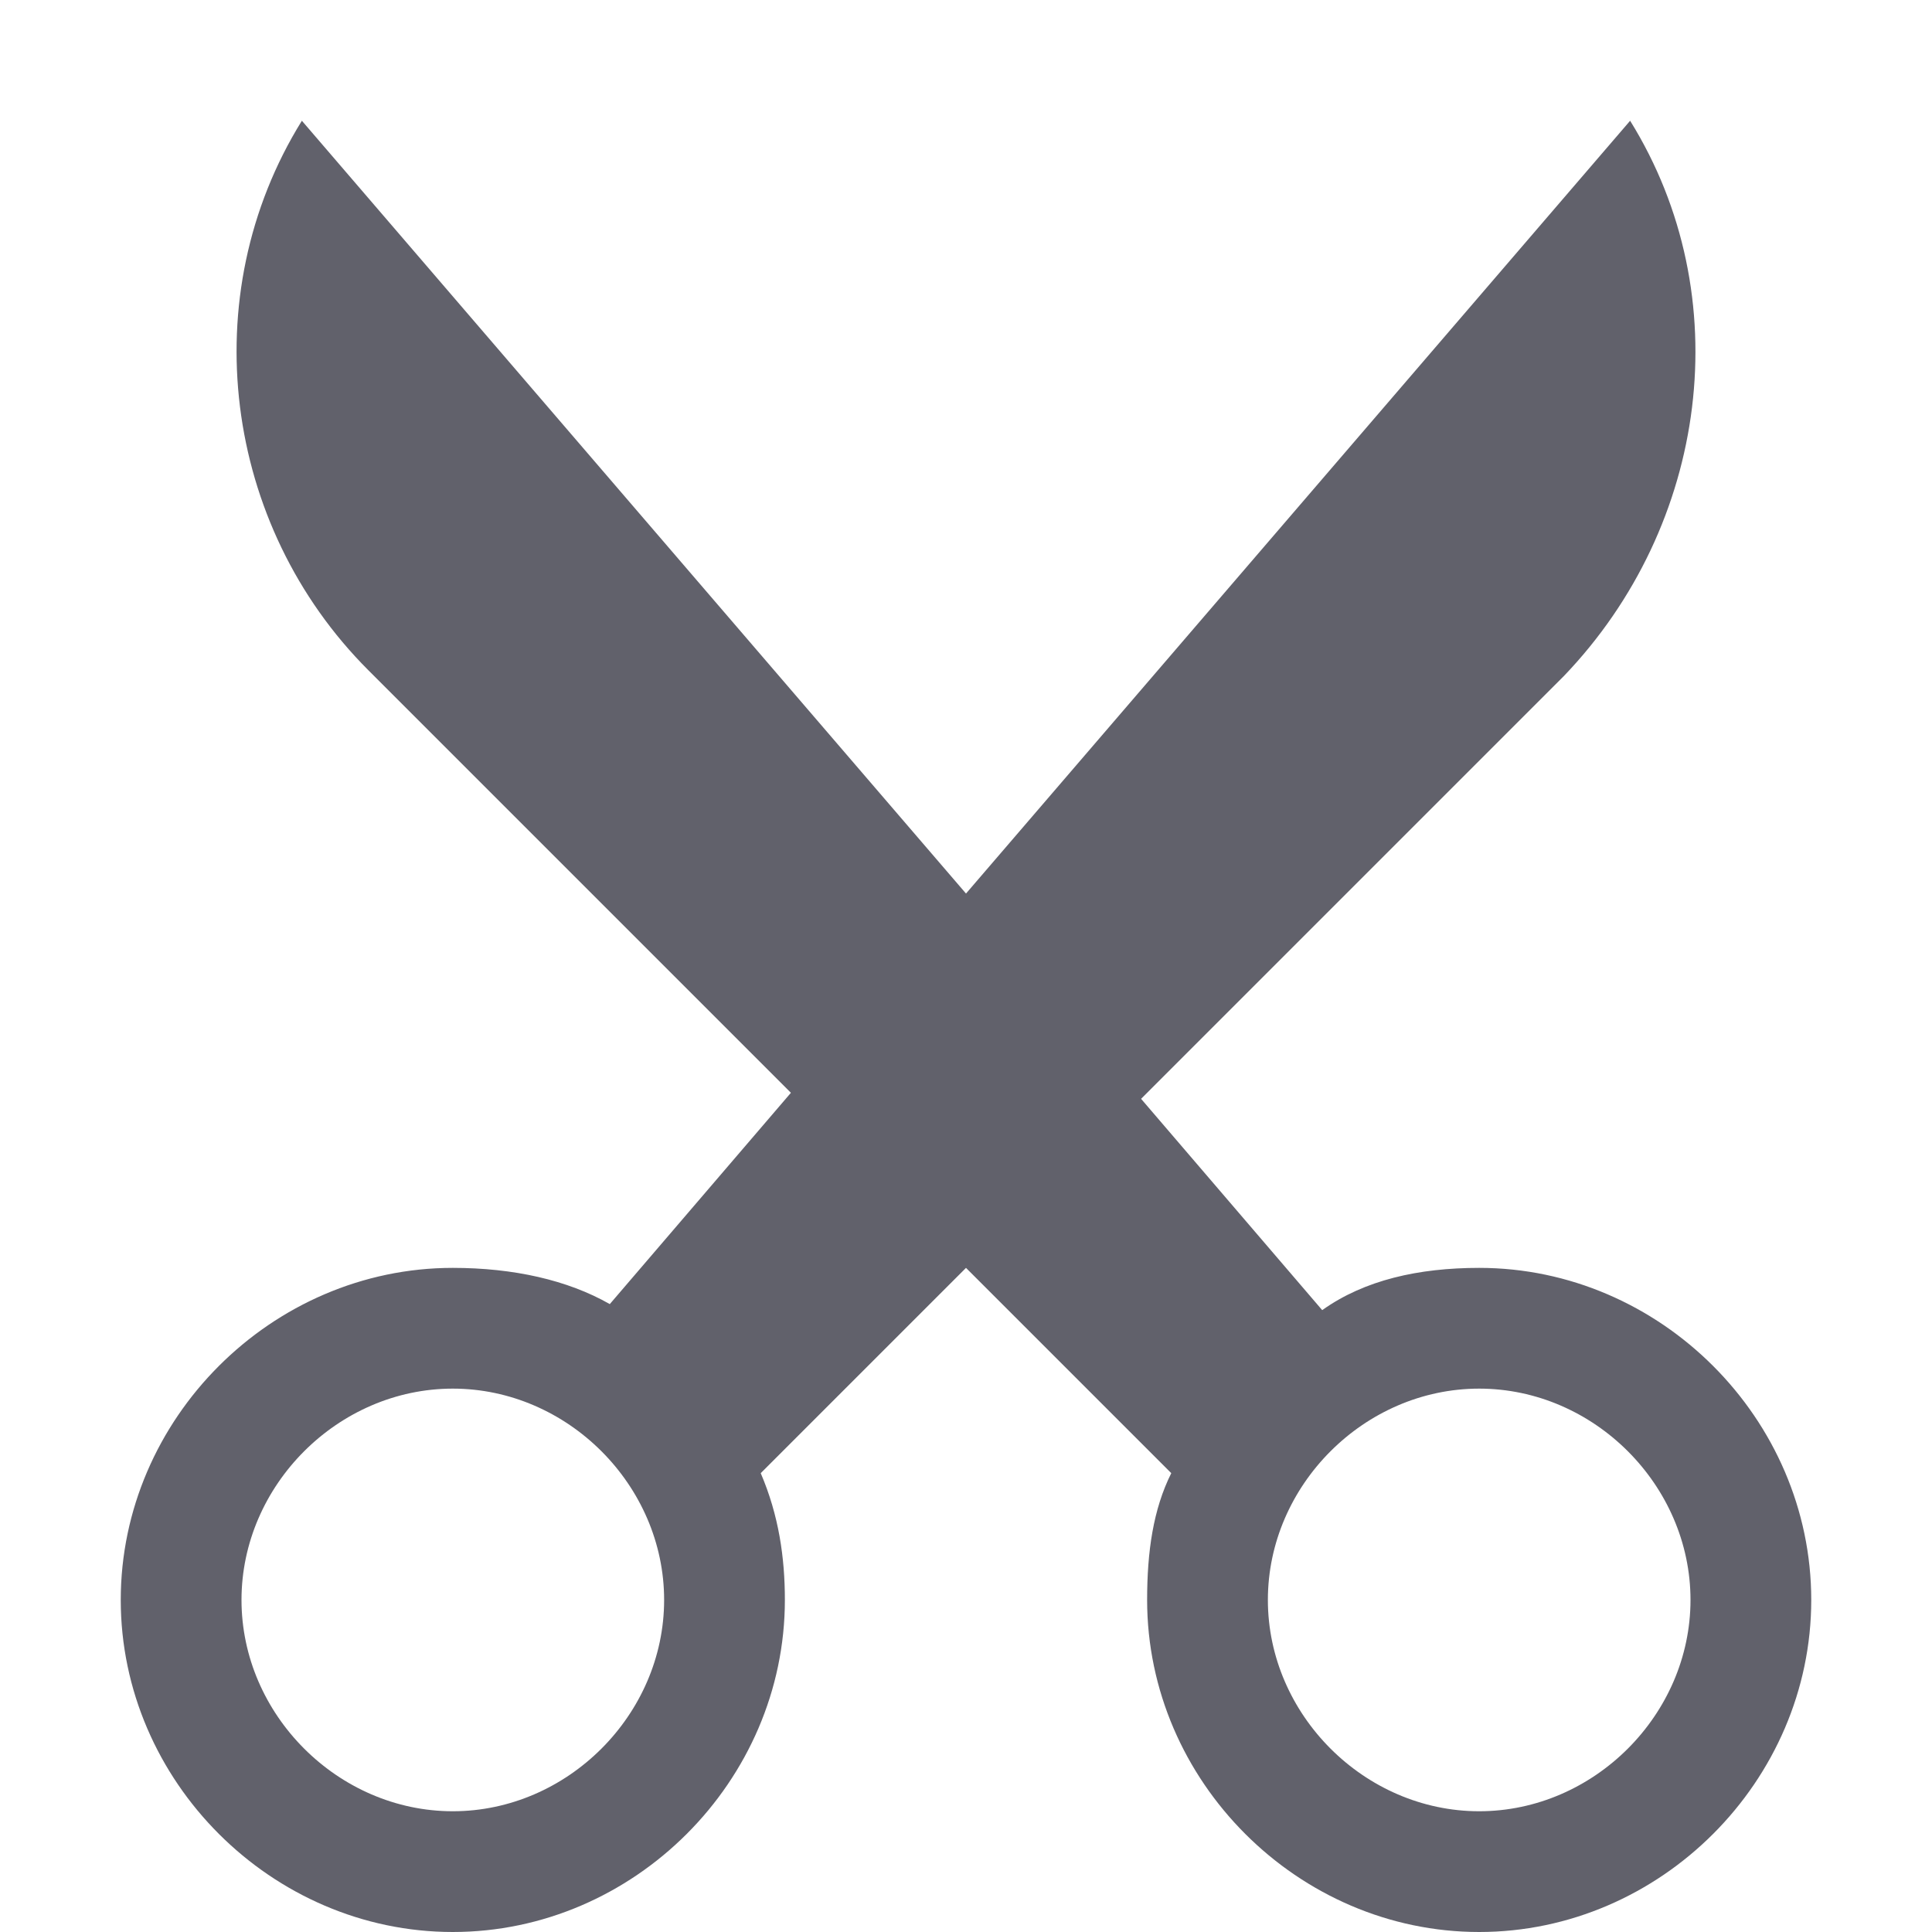 <svg xmlns="http://www.w3.org/2000/svg" height="32" width="32" viewBox="0 0 32 32"><title>scissors 5</title><g fill="#61616b" class="nc-icon-wrapper"><path fill="#61616b" d="M24.5,21c-1,0-1.9,0.2-2.6,0.7l-3-3.5l7-7C28.3,8.7,28.8,4.9,27,2L16,14.8L5,2c-1.8,2.9-1.3,6.7,1.1,9.1l7,7 l-3,3.5C9.4,21.2,8.5,21,7.5,21c-3,0-5.5,2.5-5.5,5.5S4.5,32,7.5,32s5.5-2.5,5.5-5.5c0-0.7-0.1-1.4-0.4-2.1L16,21l3.4,3.4 c-0.3,0.6-0.4,1.3-0.4,2.1c0,3,2.5,5.5,5.5,5.5s5.5-2.5,5.5-5.5S27.5,21,24.5,21z M7.5,30C5.6,30,4,28.4,4,26.5S5.6,23,7.5,23 s3.5,1.6,3.5,3.5S9.4,30,7.5,30z M24.5,30c-1.9,0-3.5-1.6-3.5-3.5s1.6-3.5,3.5-3.5s3.5,1.6,3.5,3.5S26.4,30,24.5,30z"></path></g></svg>